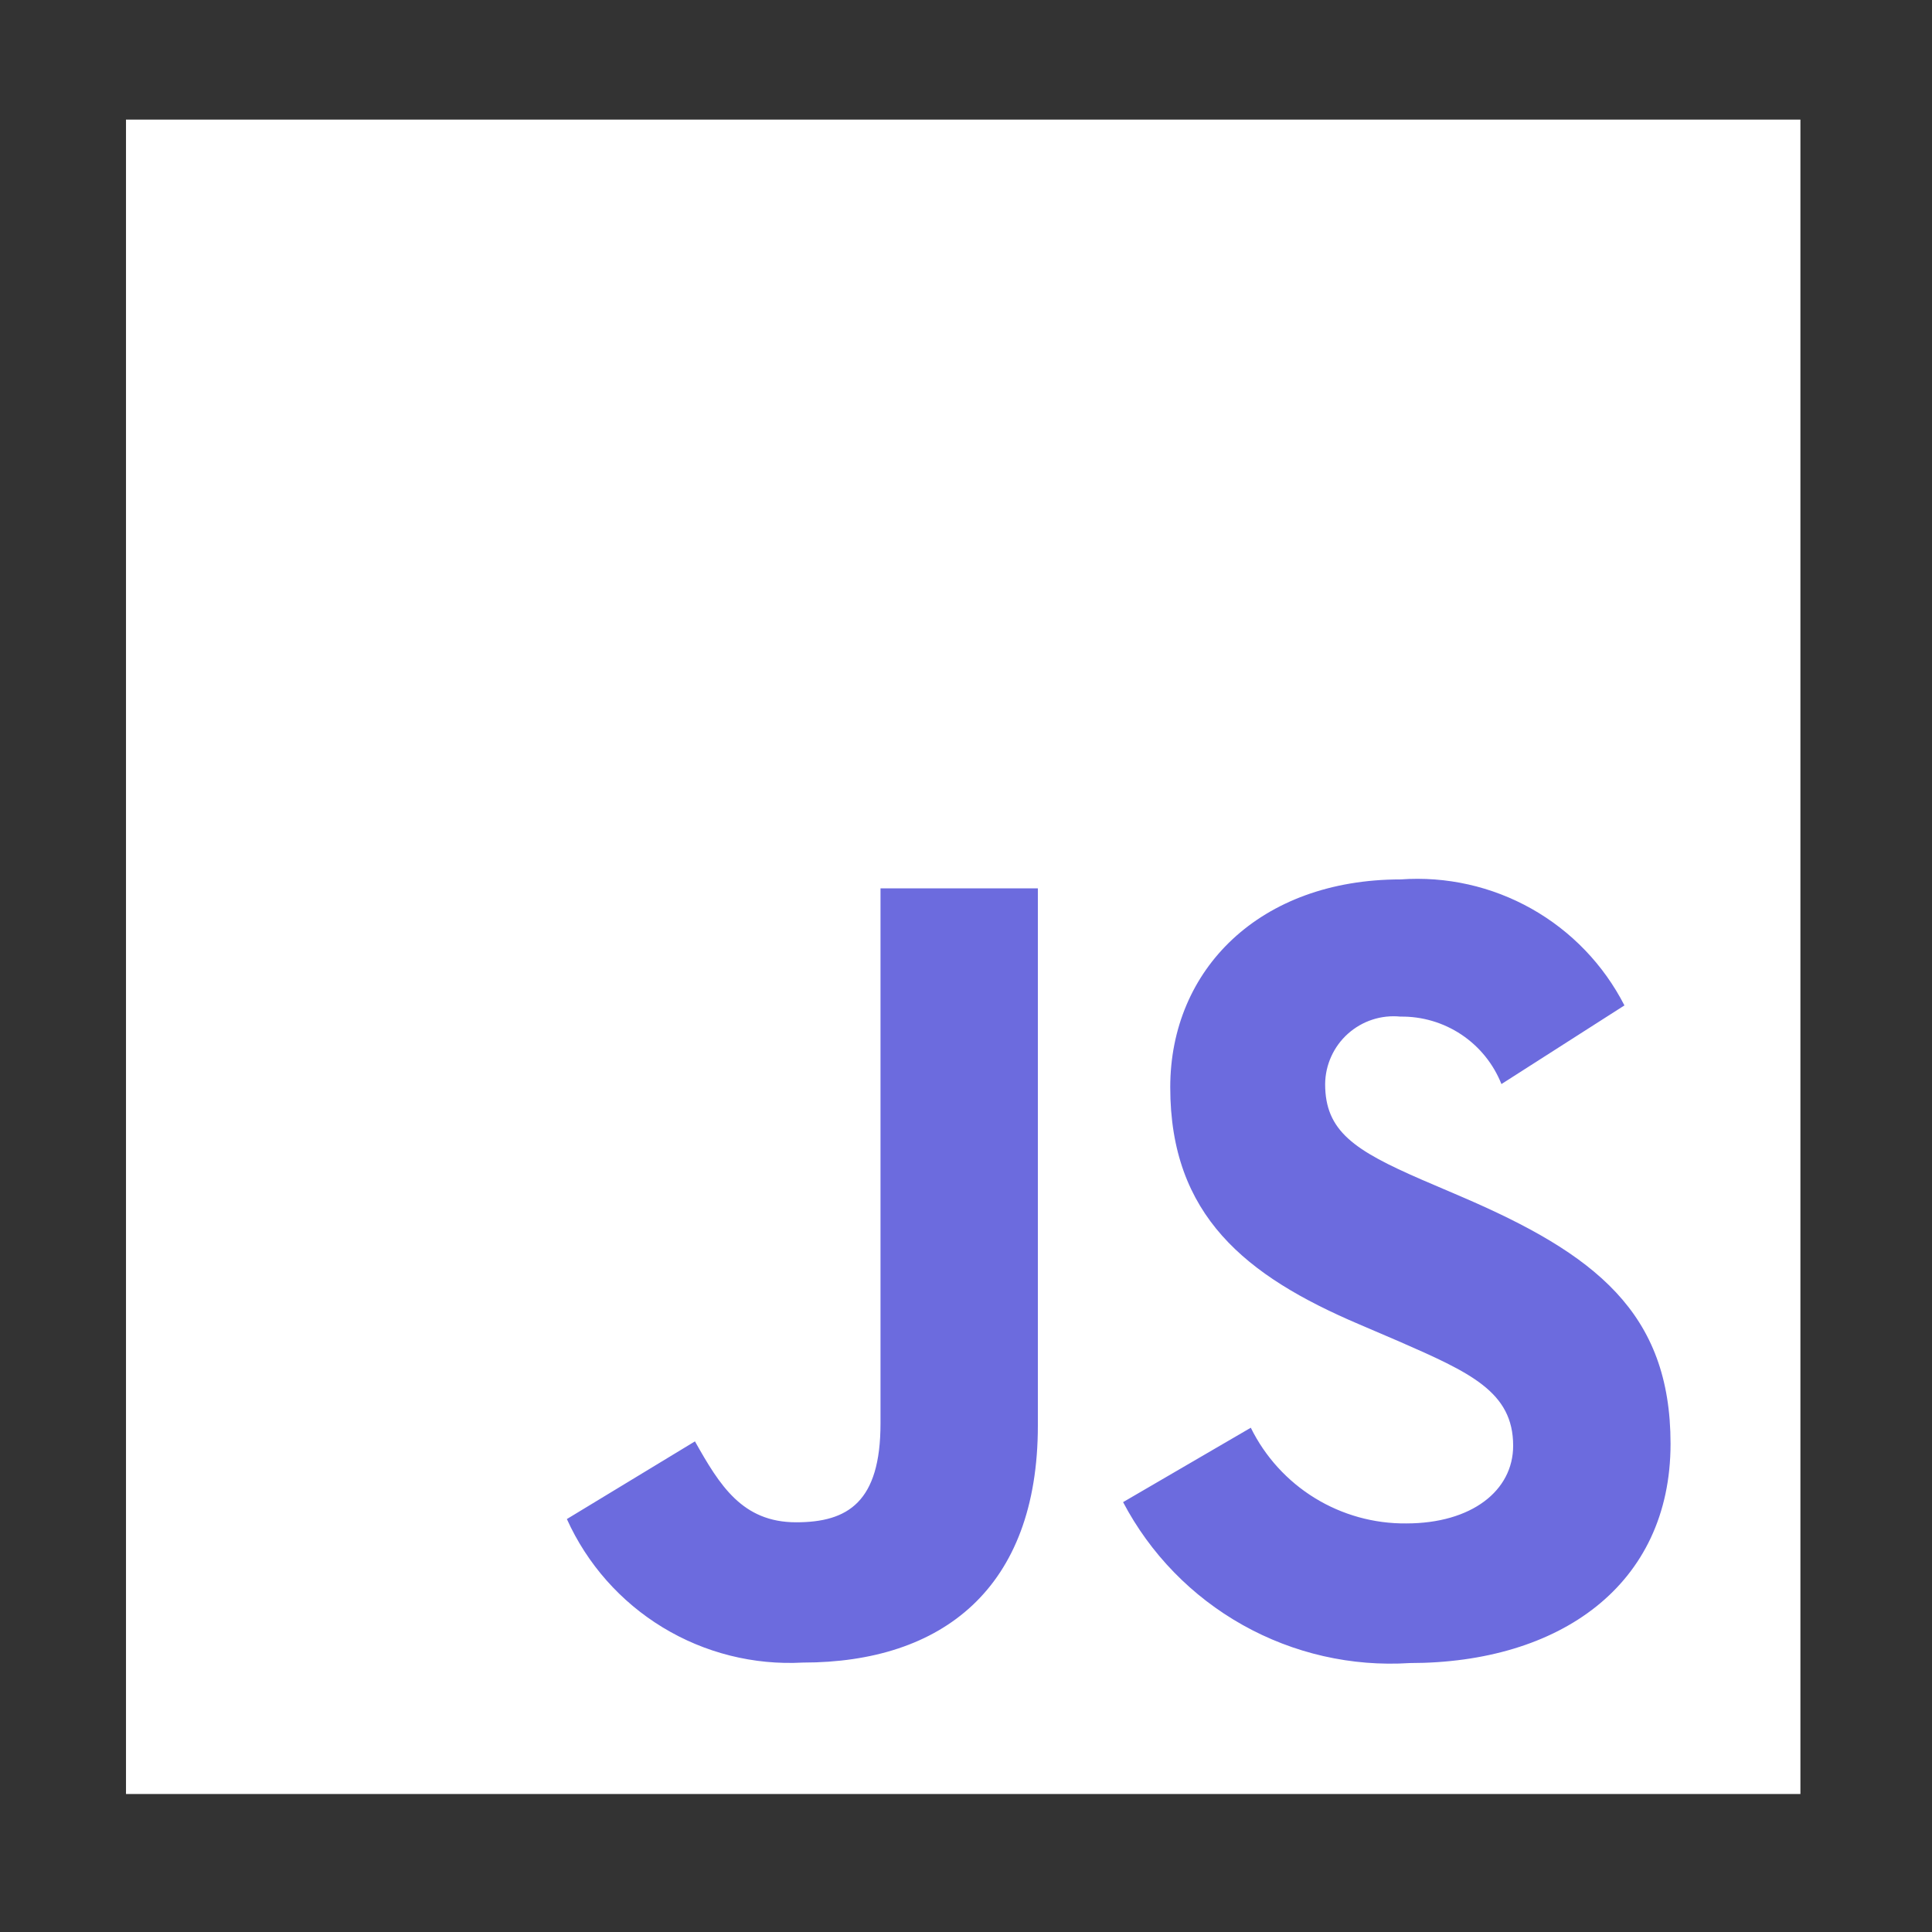 <svg width="92" height="92" viewBox="0 0 92 92" fill="none" xmlns="http://www.w3.org/2000/svg">
<rect x="0" y="0" width="92" height="92" fill="#333333" stroke="none"/>
<path d="M6 5.695H85.734V85.429H6V5.695Z" fill="white"/>
<path d="M59.562 67.987C60.242 69.367 61.297 70.527 62.607 71.333C63.917 72.139 65.428 72.559 66.966 72.544C70.07 72.544 72.055 70.992 72.055 68.842C72.055 66.279 70.016 65.362 66.599 63.867L64.725 63.064C59.314 60.76 55.726 57.876 55.726 51.776C55.726 46.157 59.998 41.877 66.698 41.877C68.867 41.721 71.035 42.206 72.93 43.273C74.825 44.34 76.363 45.941 77.354 47.877L71.497 51.622C71.115 50.662 70.451 49.841 69.592 49.267C68.733 48.694 67.72 48.395 66.687 48.41C66.236 48.365 65.781 48.414 65.351 48.554C64.92 48.695 64.524 48.924 64.186 49.226C63.849 49.528 63.578 49.897 63.392 50.31C63.205 50.722 63.106 51.169 63.102 51.622C63.102 53.869 64.494 54.78 67.709 56.178L69.583 56.981C75.95 59.712 79.55 62.494 79.55 68.751C79.55 75.497 74.25 79.193 67.134 79.193C64.361 79.37 61.597 78.74 59.174 77.38C56.751 76.021 54.773 73.989 53.48 71.53L59.562 67.987ZM33.093 68.637C34.269 70.724 35.34 72.49 37.914 72.49C40.375 72.49 41.929 71.527 41.929 67.782V42.304H49.422V67.882C49.422 75.639 44.865 79.17 38.233 79.17C35.889 79.298 33.561 78.714 31.555 77.494C29.549 76.274 27.959 74.476 26.994 72.336L33.093 68.637Z" fill="#6C6BDE"/>
</svg>
